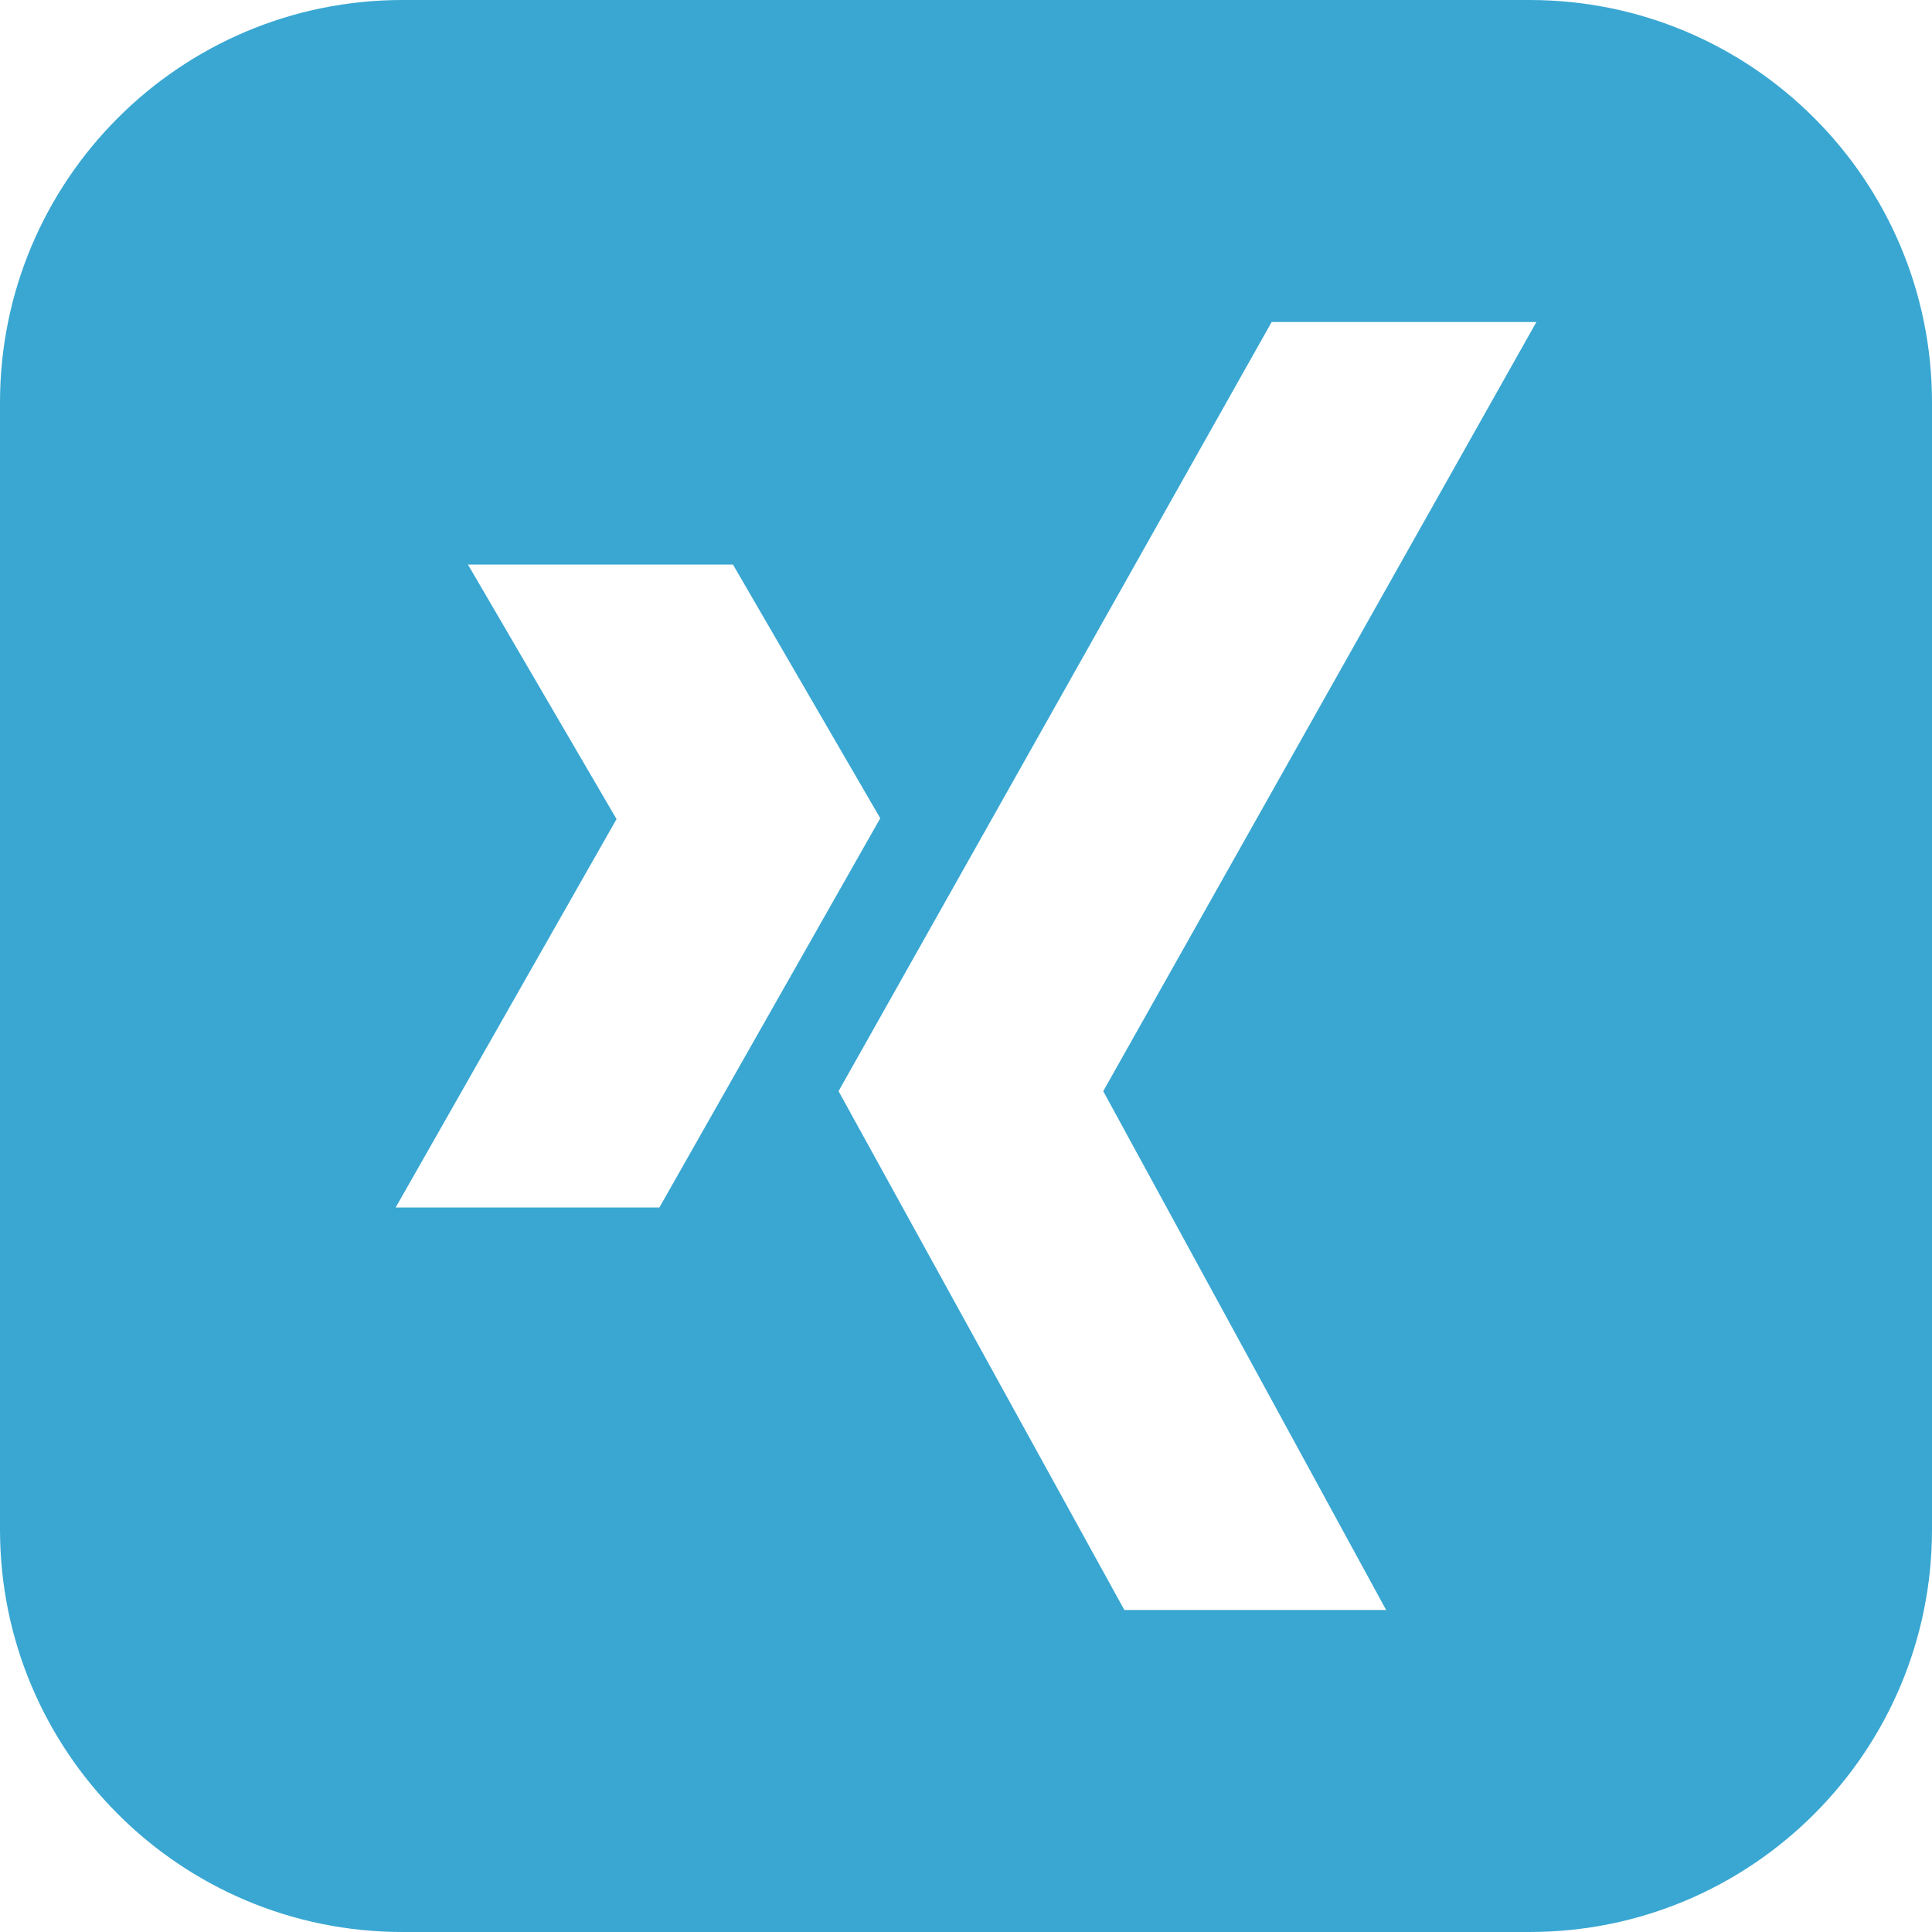 <svg width="56" height="56" viewBox="0 0 58 58" fill="none" xmlns="http://www.w3.org/2000/svg">
<path d="M45.917 0H12.083C5.411 0 0 5.411 0 12.083V45.917C0 52.589 5.411 58 12.083 58H45.917C52.592 58 58 52.589 58 45.917V12.083C58 5.411 52.592 0 45.917 0ZM11.878 36.25L18.509 24.59L14.048 16.948H22.004L26.426 24.565L19.795 36.25H11.878ZM33.12 32.758L41.613 48.333H33.754L25.174 32.758L38.176 9.667H46.124L33.12 32.758Z" fill="#39A7D2"/>
<rect x="0.5" y="0.5" width="57" height="57" />
</svg>
